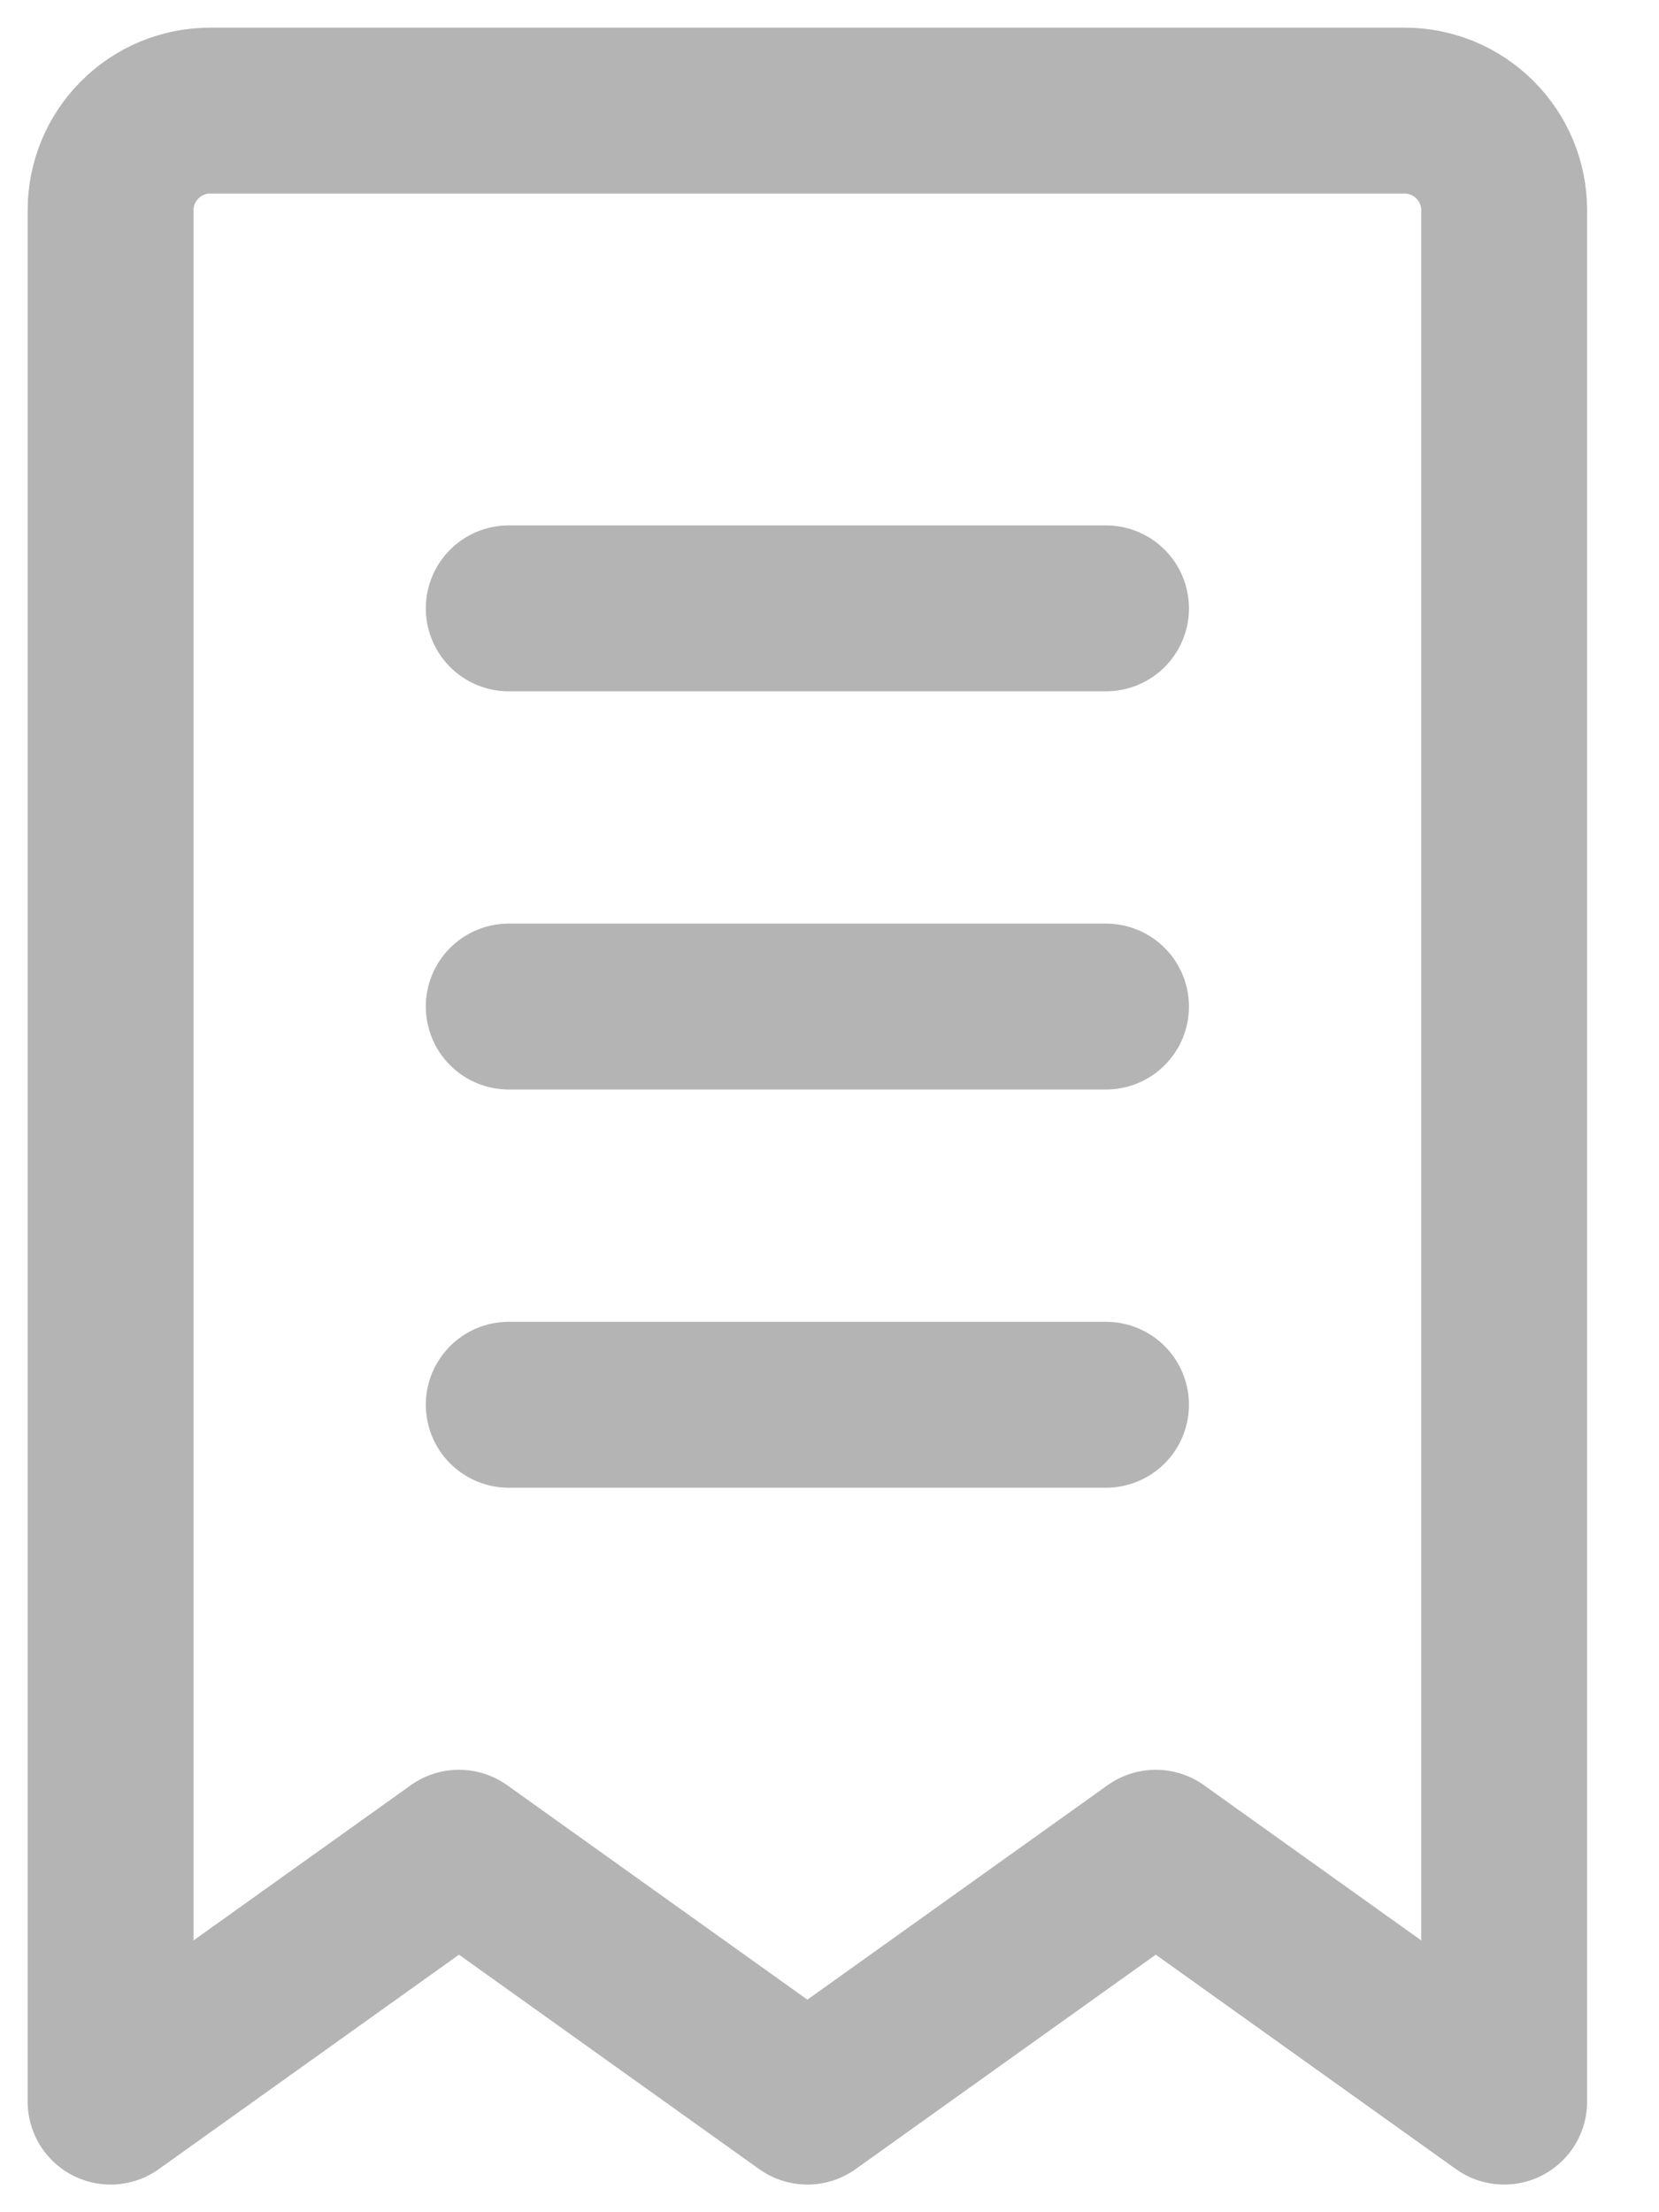 <svg width="15" height="20" viewBox="0 0 15 20" fill="none" xmlns="http://www.w3.org/2000/svg">
<path d="M4.6 5.5H10M1 1.9C1 1.661 1.095 1.432 1.264 1.264C1.432 1.095 1.661 1 1.9 1H12.7C12.939 1 13.168 1.095 13.336 1.264C13.505 1.432 13.6 1.661 13.6 1.9V19L10.45 16.75L7.3 19L4.15 16.75L1 19V1.9ZM4.6 9.1H10H4.6ZM4.6 12.7H10H4.6Z" stroke="#B4B4B4" stroke-width="1.5" stroke-linecap="round" stroke-linejoin="round"/>
</svg>
